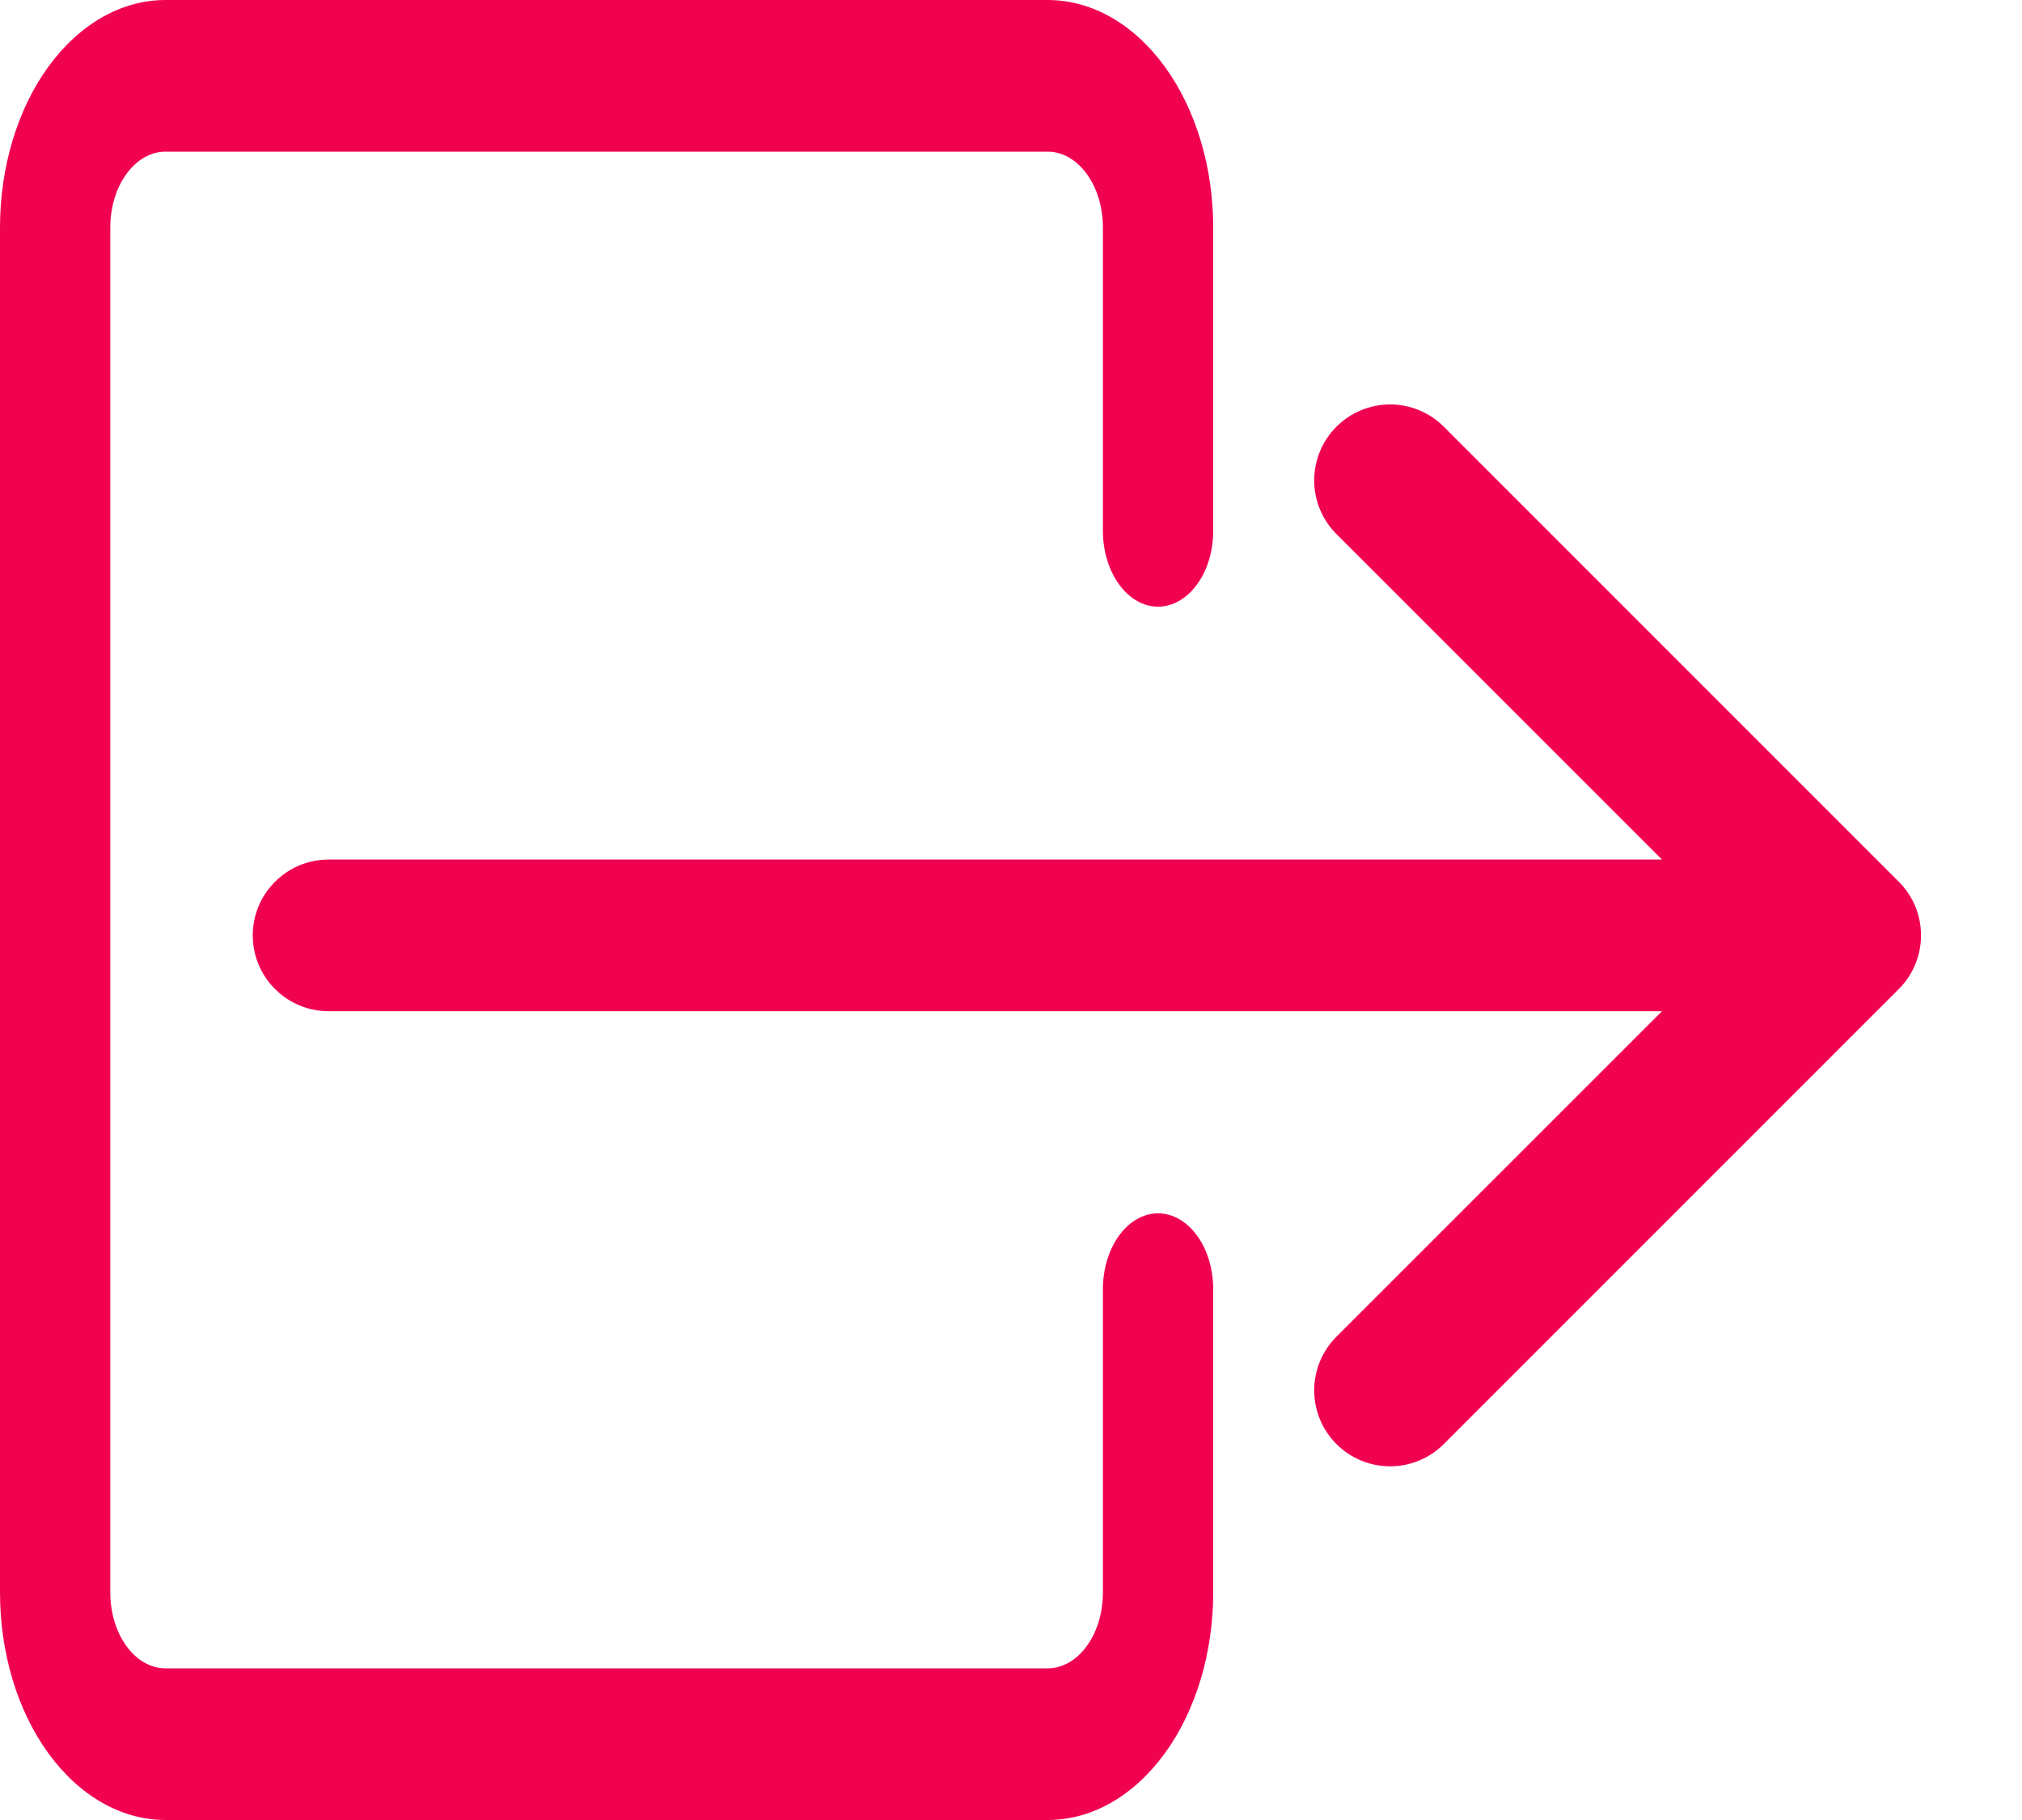 <svg width="20" height="18" viewBox="0 0 20 18" fill="none" xmlns="http://www.w3.org/2000/svg">
<path fill-rule="evenodd" clip-rule="evenodd" d="M10.909 15.75C10.909 15.949 10.852 16.14 10.749 16.28C10.647 16.421 10.508 16.5 10.364 16.5H1.636C1.492 16.5 1.353 16.421 1.251 16.28C1.148 16.14 1.091 15.949 1.091 15.75V2.25C1.091 2.051 1.148 1.86 1.251 1.72C1.353 1.579 1.492 1.5 1.636 1.5H10.364C10.508 1.5 10.647 1.579 10.749 1.72C10.852 1.86 10.909 2.051 10.909 2.25V5.25C10.909 5.449 10.967 5.64 11.069 5.78C11.171 5.921 11.31 6 11.454 6C11.599 6 11.738 5.921 11.84 5.78C11.943 5.64 12 5.449 12 5.25V2.25C12 1.653 11.828 1.081 11.521 0.659C11.214 0.237 10.798 0 10.364 0H1.636C1.202 0 0.786 0.237 0.479 0.659C0.172 1.081 0 1.653 0 2.25L0 15.75C0 16.347 0.172 16.919 0.479 17.341C0.786 17.763 1.202 18 1.636 18H10.364C10.798 18 11.214 17.763 11.521 17.341C11.828 16.919 12 16.347 12 15.75V12.75C12 12.551 11.943 12.36 11.84 12.22C11.738 12.079 11.599 12 11.454 12C11.31 12 11.171 12.079 11.069 12.22C10.967 12.36 10.909 12.551 10.909 12.75V15.75Z" fill="#F10250"/>
<path fill-rule="evenodd" clip-rule="evenodd" d="M18.781 9.782C18.851 9.712 18.906 9.63 18.944 9.538C18.982 9.447 19.001 9.35 19.001 9.251C19.001 9.152 18.982 9.055 18.944 8.963C18.906 8.872 18.851 8.79 18.781 8.72L14.281 4.22C14.14 4.079 13.949 4 13.75 4C13.551 4 13.36 4.079 13.219 4.22C13.078 4.361 12.999 4.552 12.999 4.751C12.999 4.95 13.078 5.141 13.219 5.282L16.439 8.501H3.25C3.051 8.501 2.86 8.58 2.72 8.721C2.579 8.861 2.5 9.052 2.5 9.251C2.5 9.45 2.579 9.641 2.72 9.781C2.86 9.922 3.051 10.001 3.25 10.001H16.439L13.219 13.22C13.078 13.361 12.999 13.552 12.999 13.751C12.999 13.95 13.078 14.141 13.219 14.282C13.36 14.423 13.551 14.502 13.75 14.502C13.949 14.502 14.14 14.423 14.281 14.282L18.781 9.782V9.782Z" fill="#F10250"/>
</svg>
